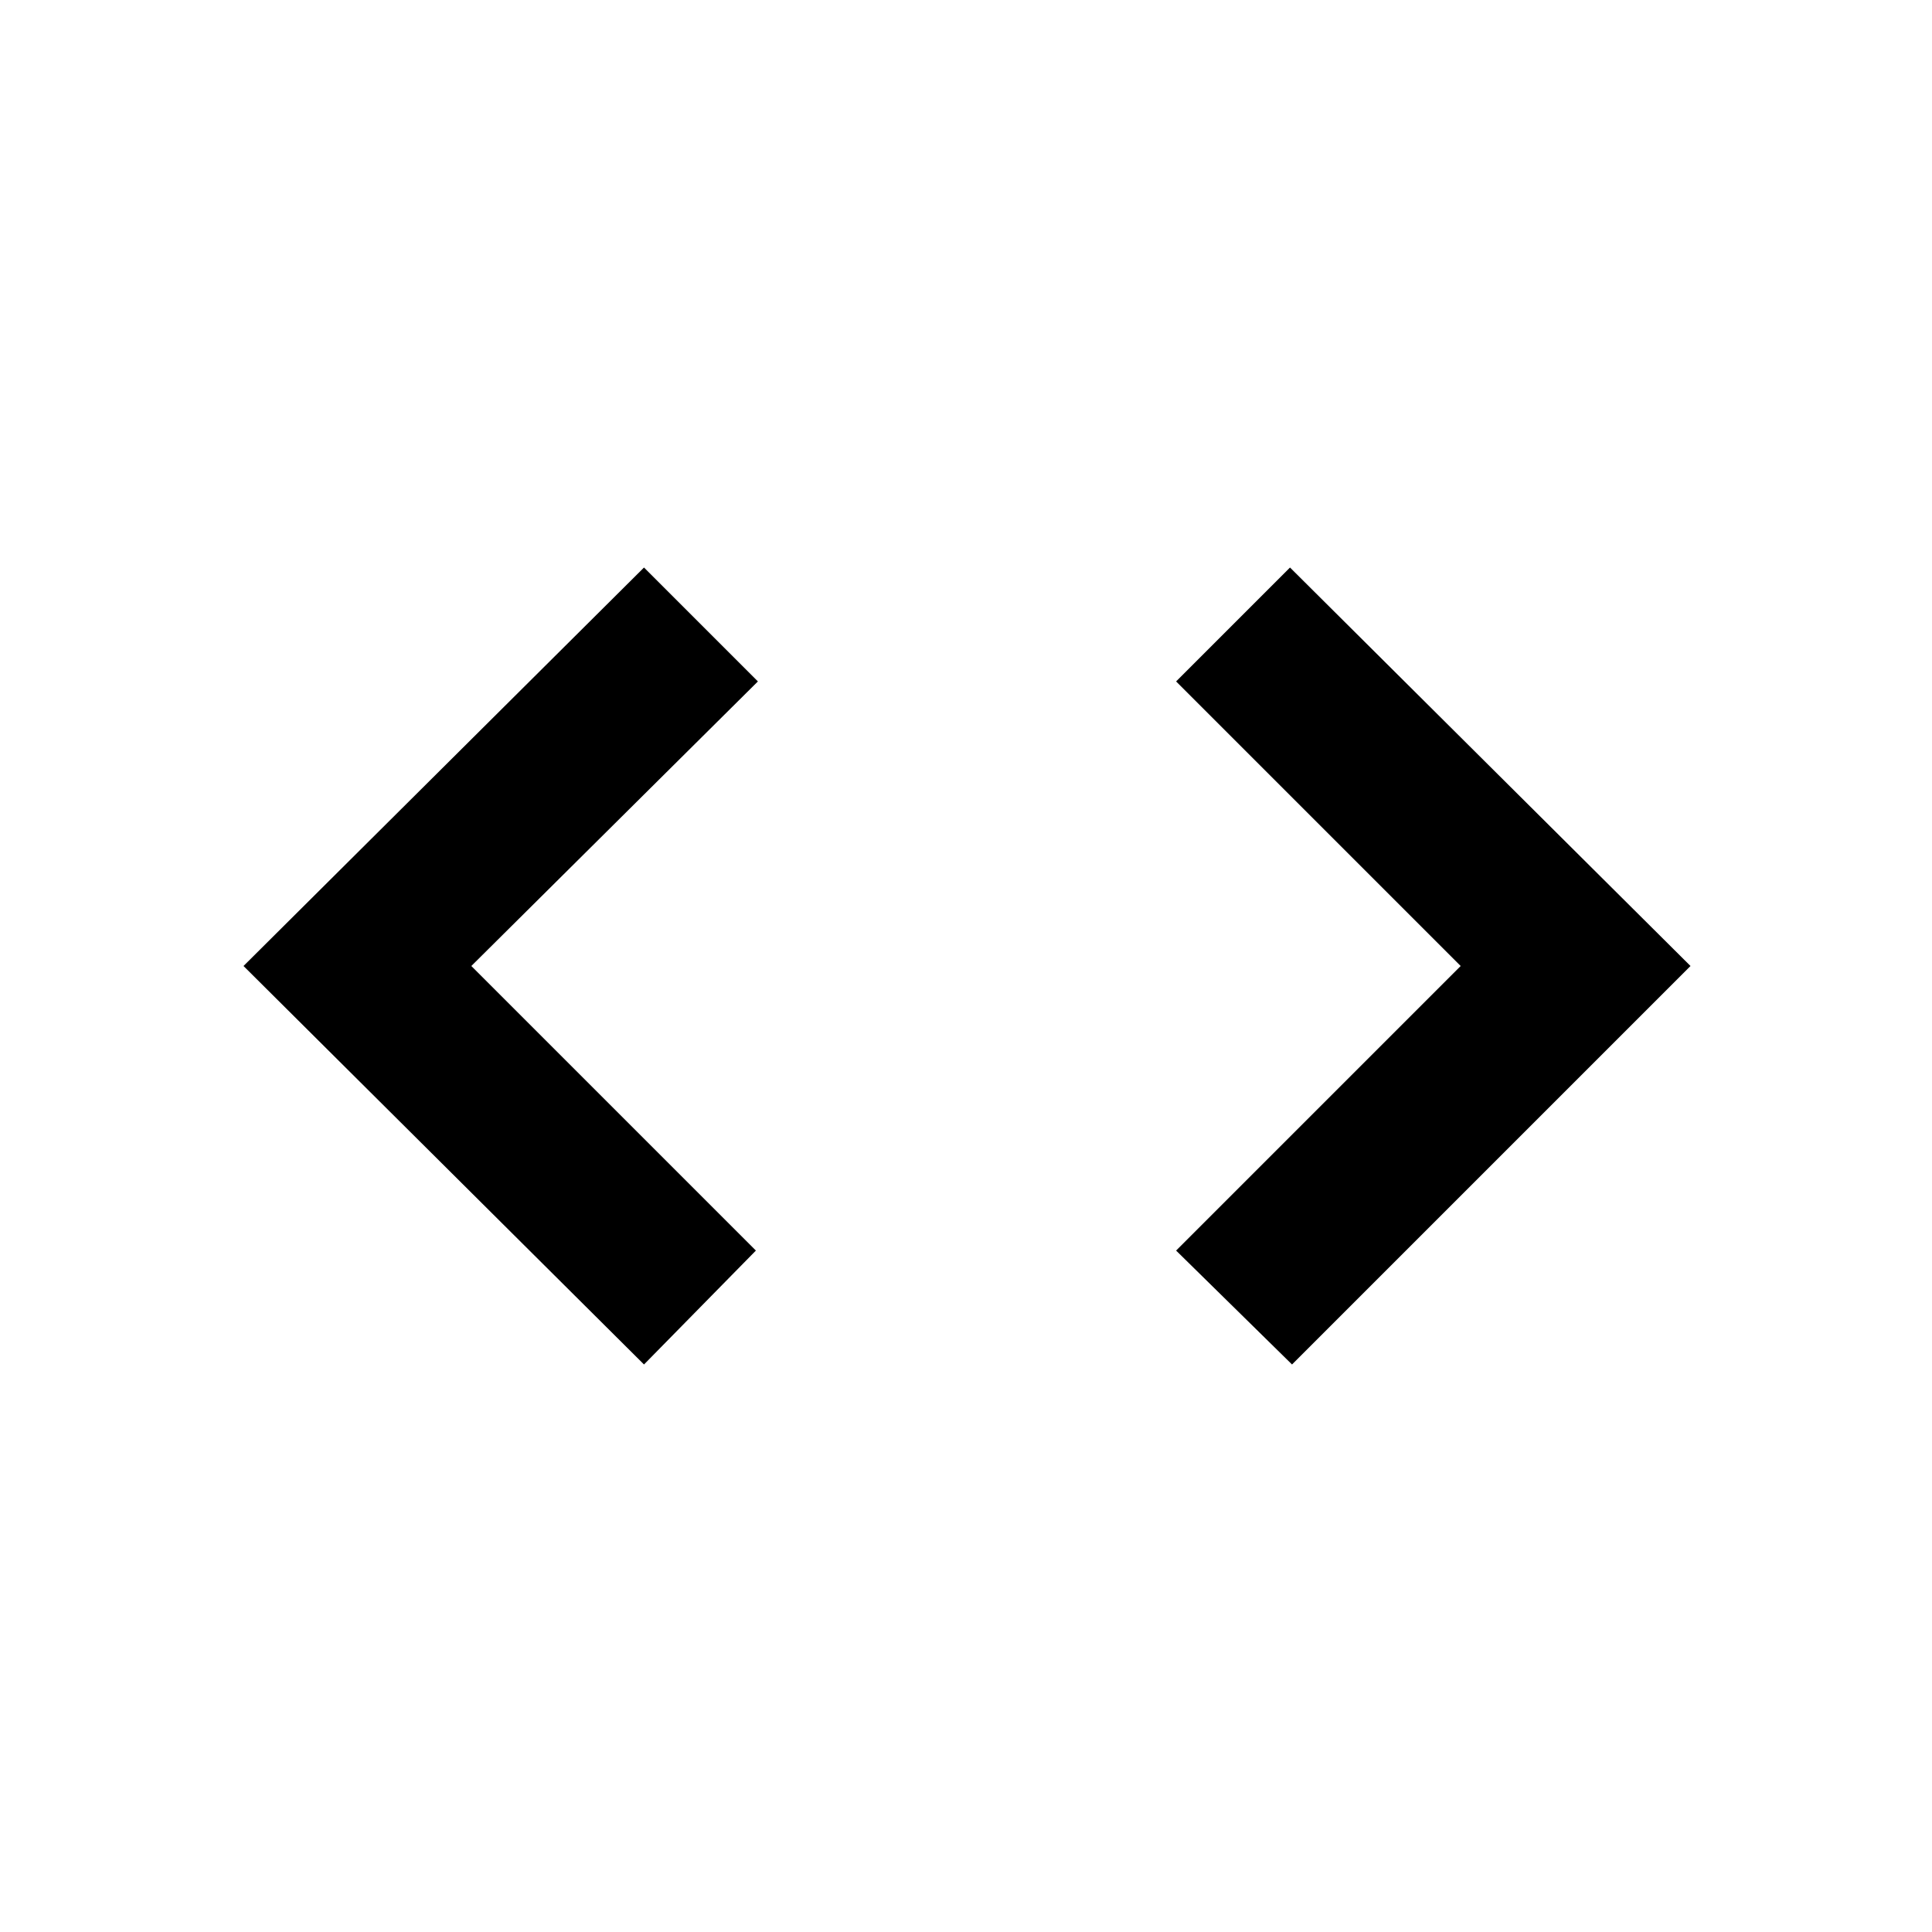 <svg xmlns="http://www.w3.org/2000/svg" viewBox="0 0 48 48"><path d="M29.22,31.07,36.29,24l-7.07-7.07,2.83-2.83L42,24l-9.9,9.9ZM16,33.9,6.05,24,16,14.1l2.83,2.83L11.71,24l7.07,7.07Z"/><rect width="48" height="48" style="fill:none"/></svg>